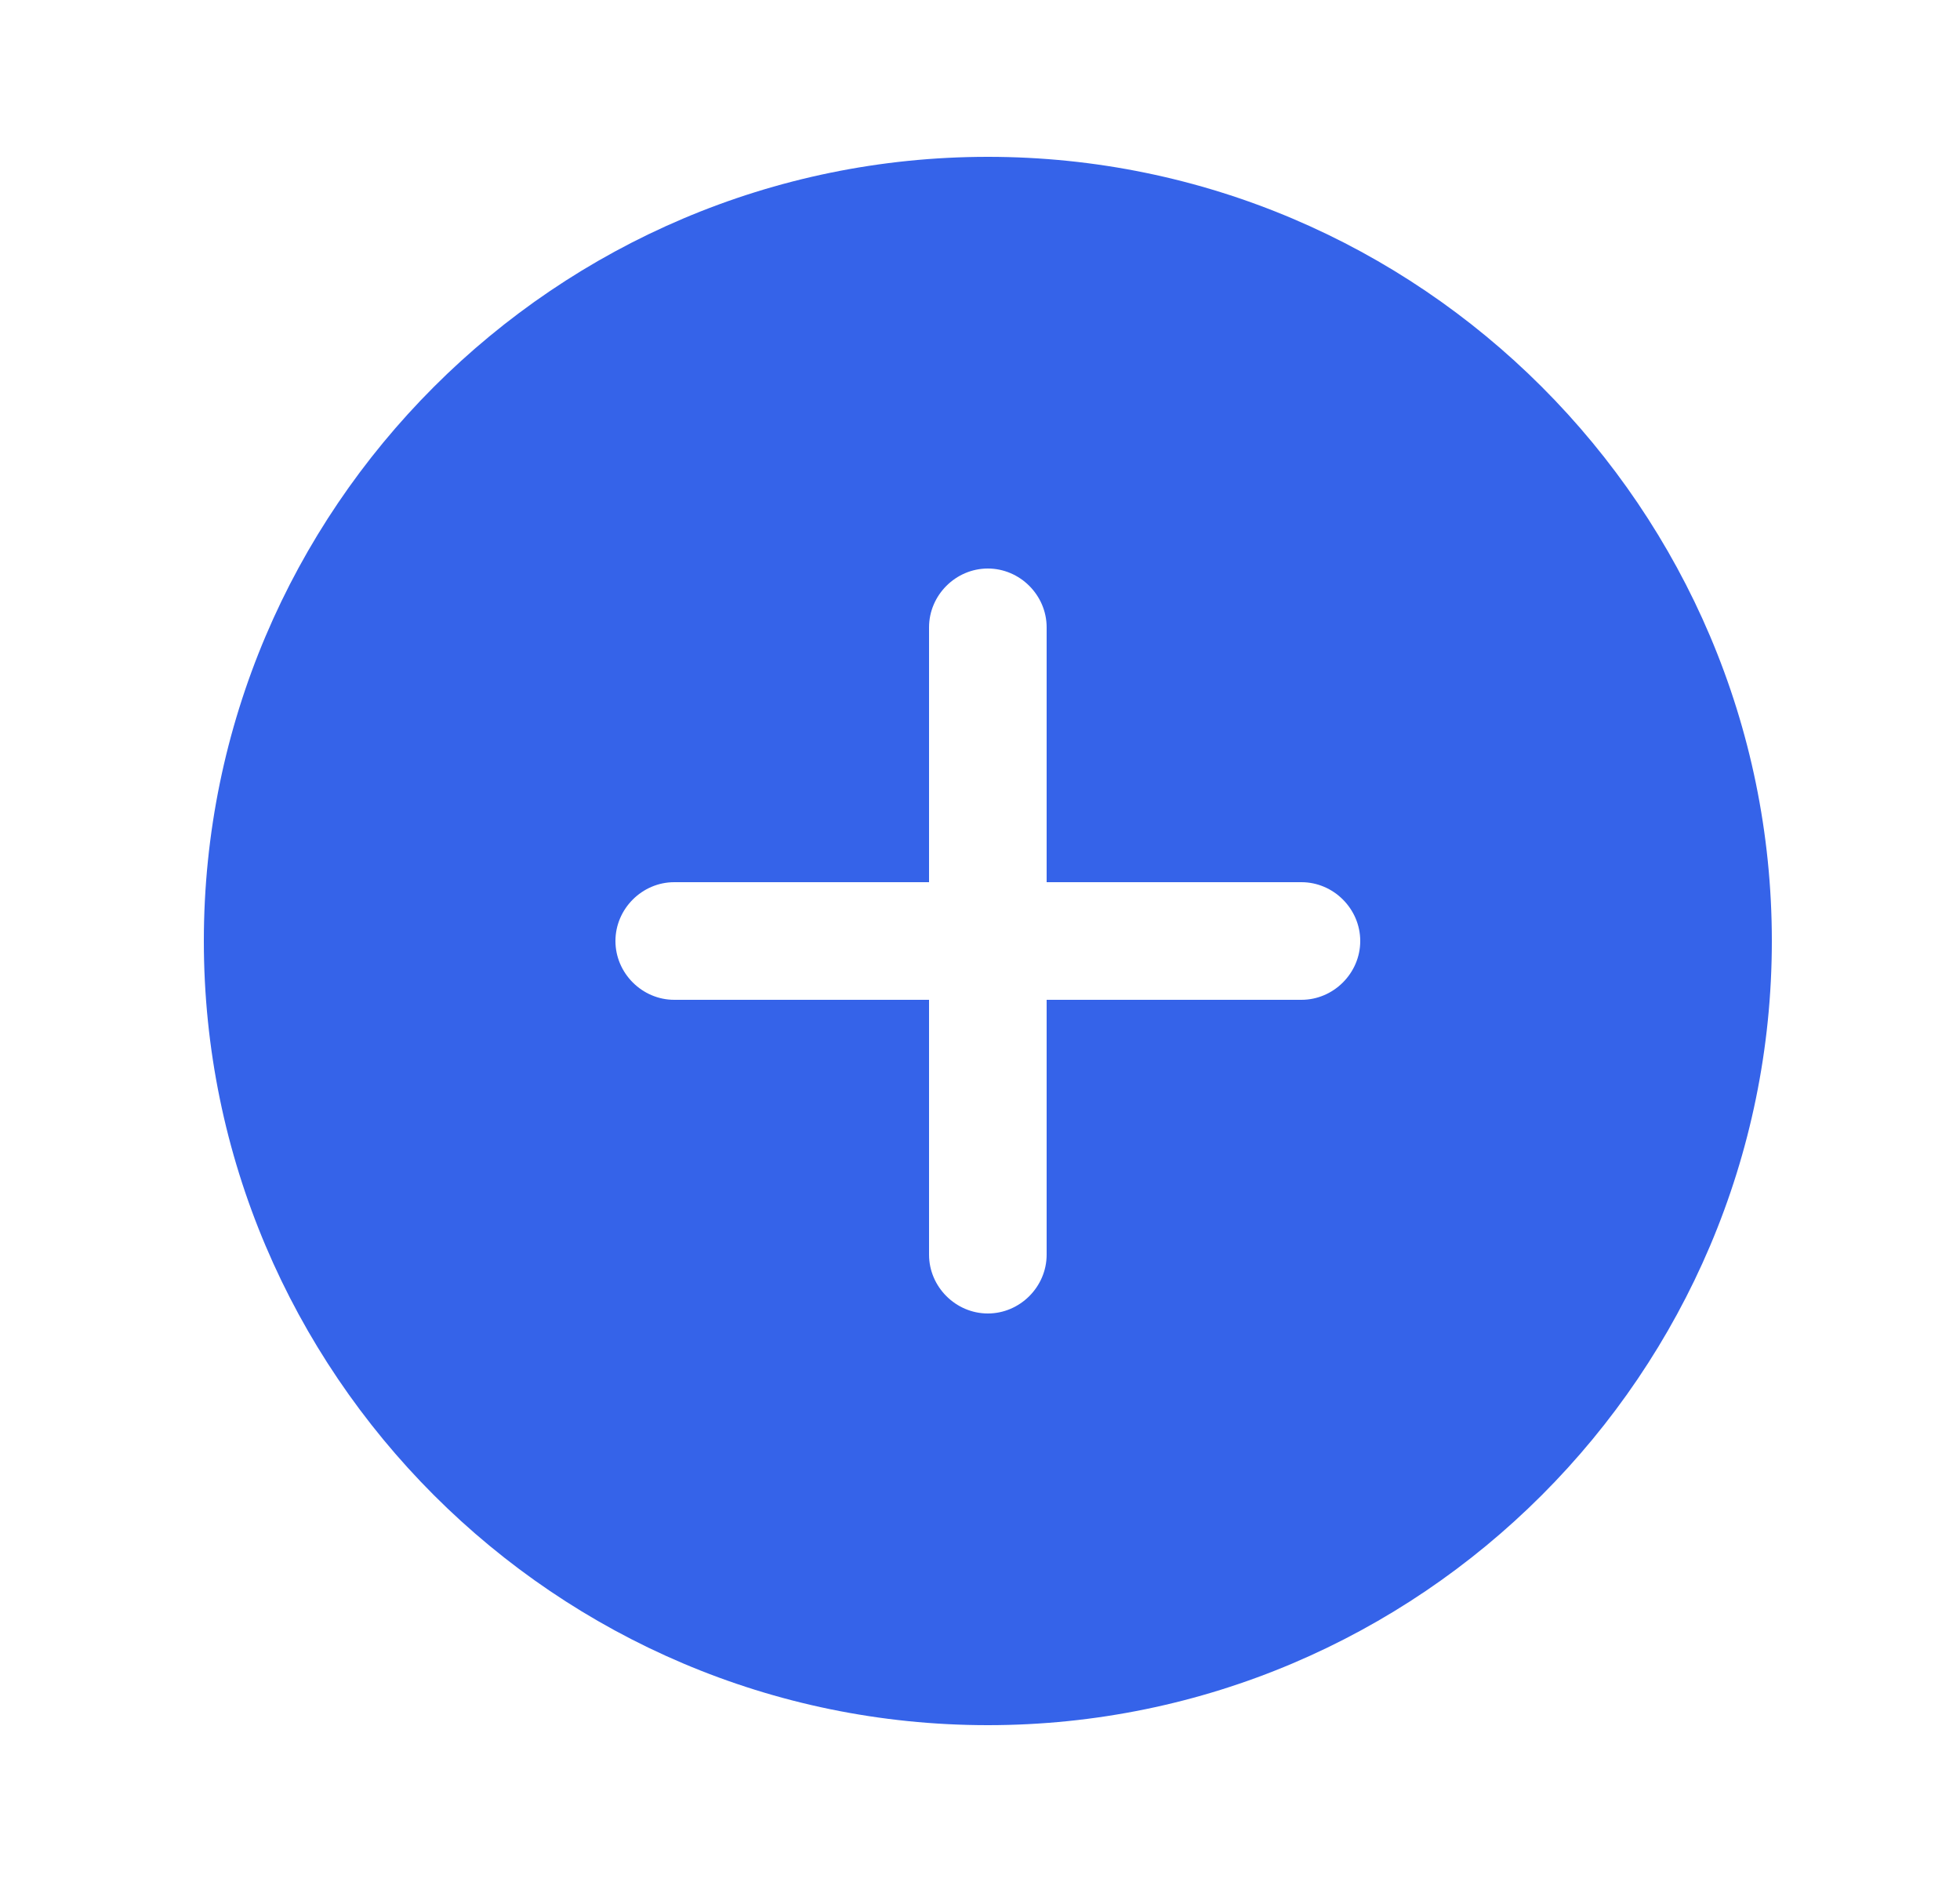 <svg width="25" height="24" viewBox="0 0 25 24" fill="none" xmlns="http://www.w3.org/2000/svg">
<path d="M12.6 2C7.09 2 2.6 6.49 2.6 12C2.6 17.51 7.09 22 12.6 22C18.11 22 22.6 17.51 22.6 12C22.6 6.49 18.11 2 12.6 2ZM16.6 12.75H13.35V16C13.35 16.41 13.01 16.75 12.6 16.75C12.19 16.75 11.85 16.41 11.85 16V12.75H8.6C8.19 12.75 7.85 12.41 7.85 12C7.85 11.59 8.19 11.25 8.6 11.25H11.85V8C11.85 7.59 12.19 7.25 12.6 7.25C13.01 7.25 13.35 7.59 13.35 8V11.25H16.6C17.01 11.25 17.35 11.59 17.35 12C17.35 12.41 17.01 12.75 16.6 12.75Z" fill="#3563E9"/>
</svg>
